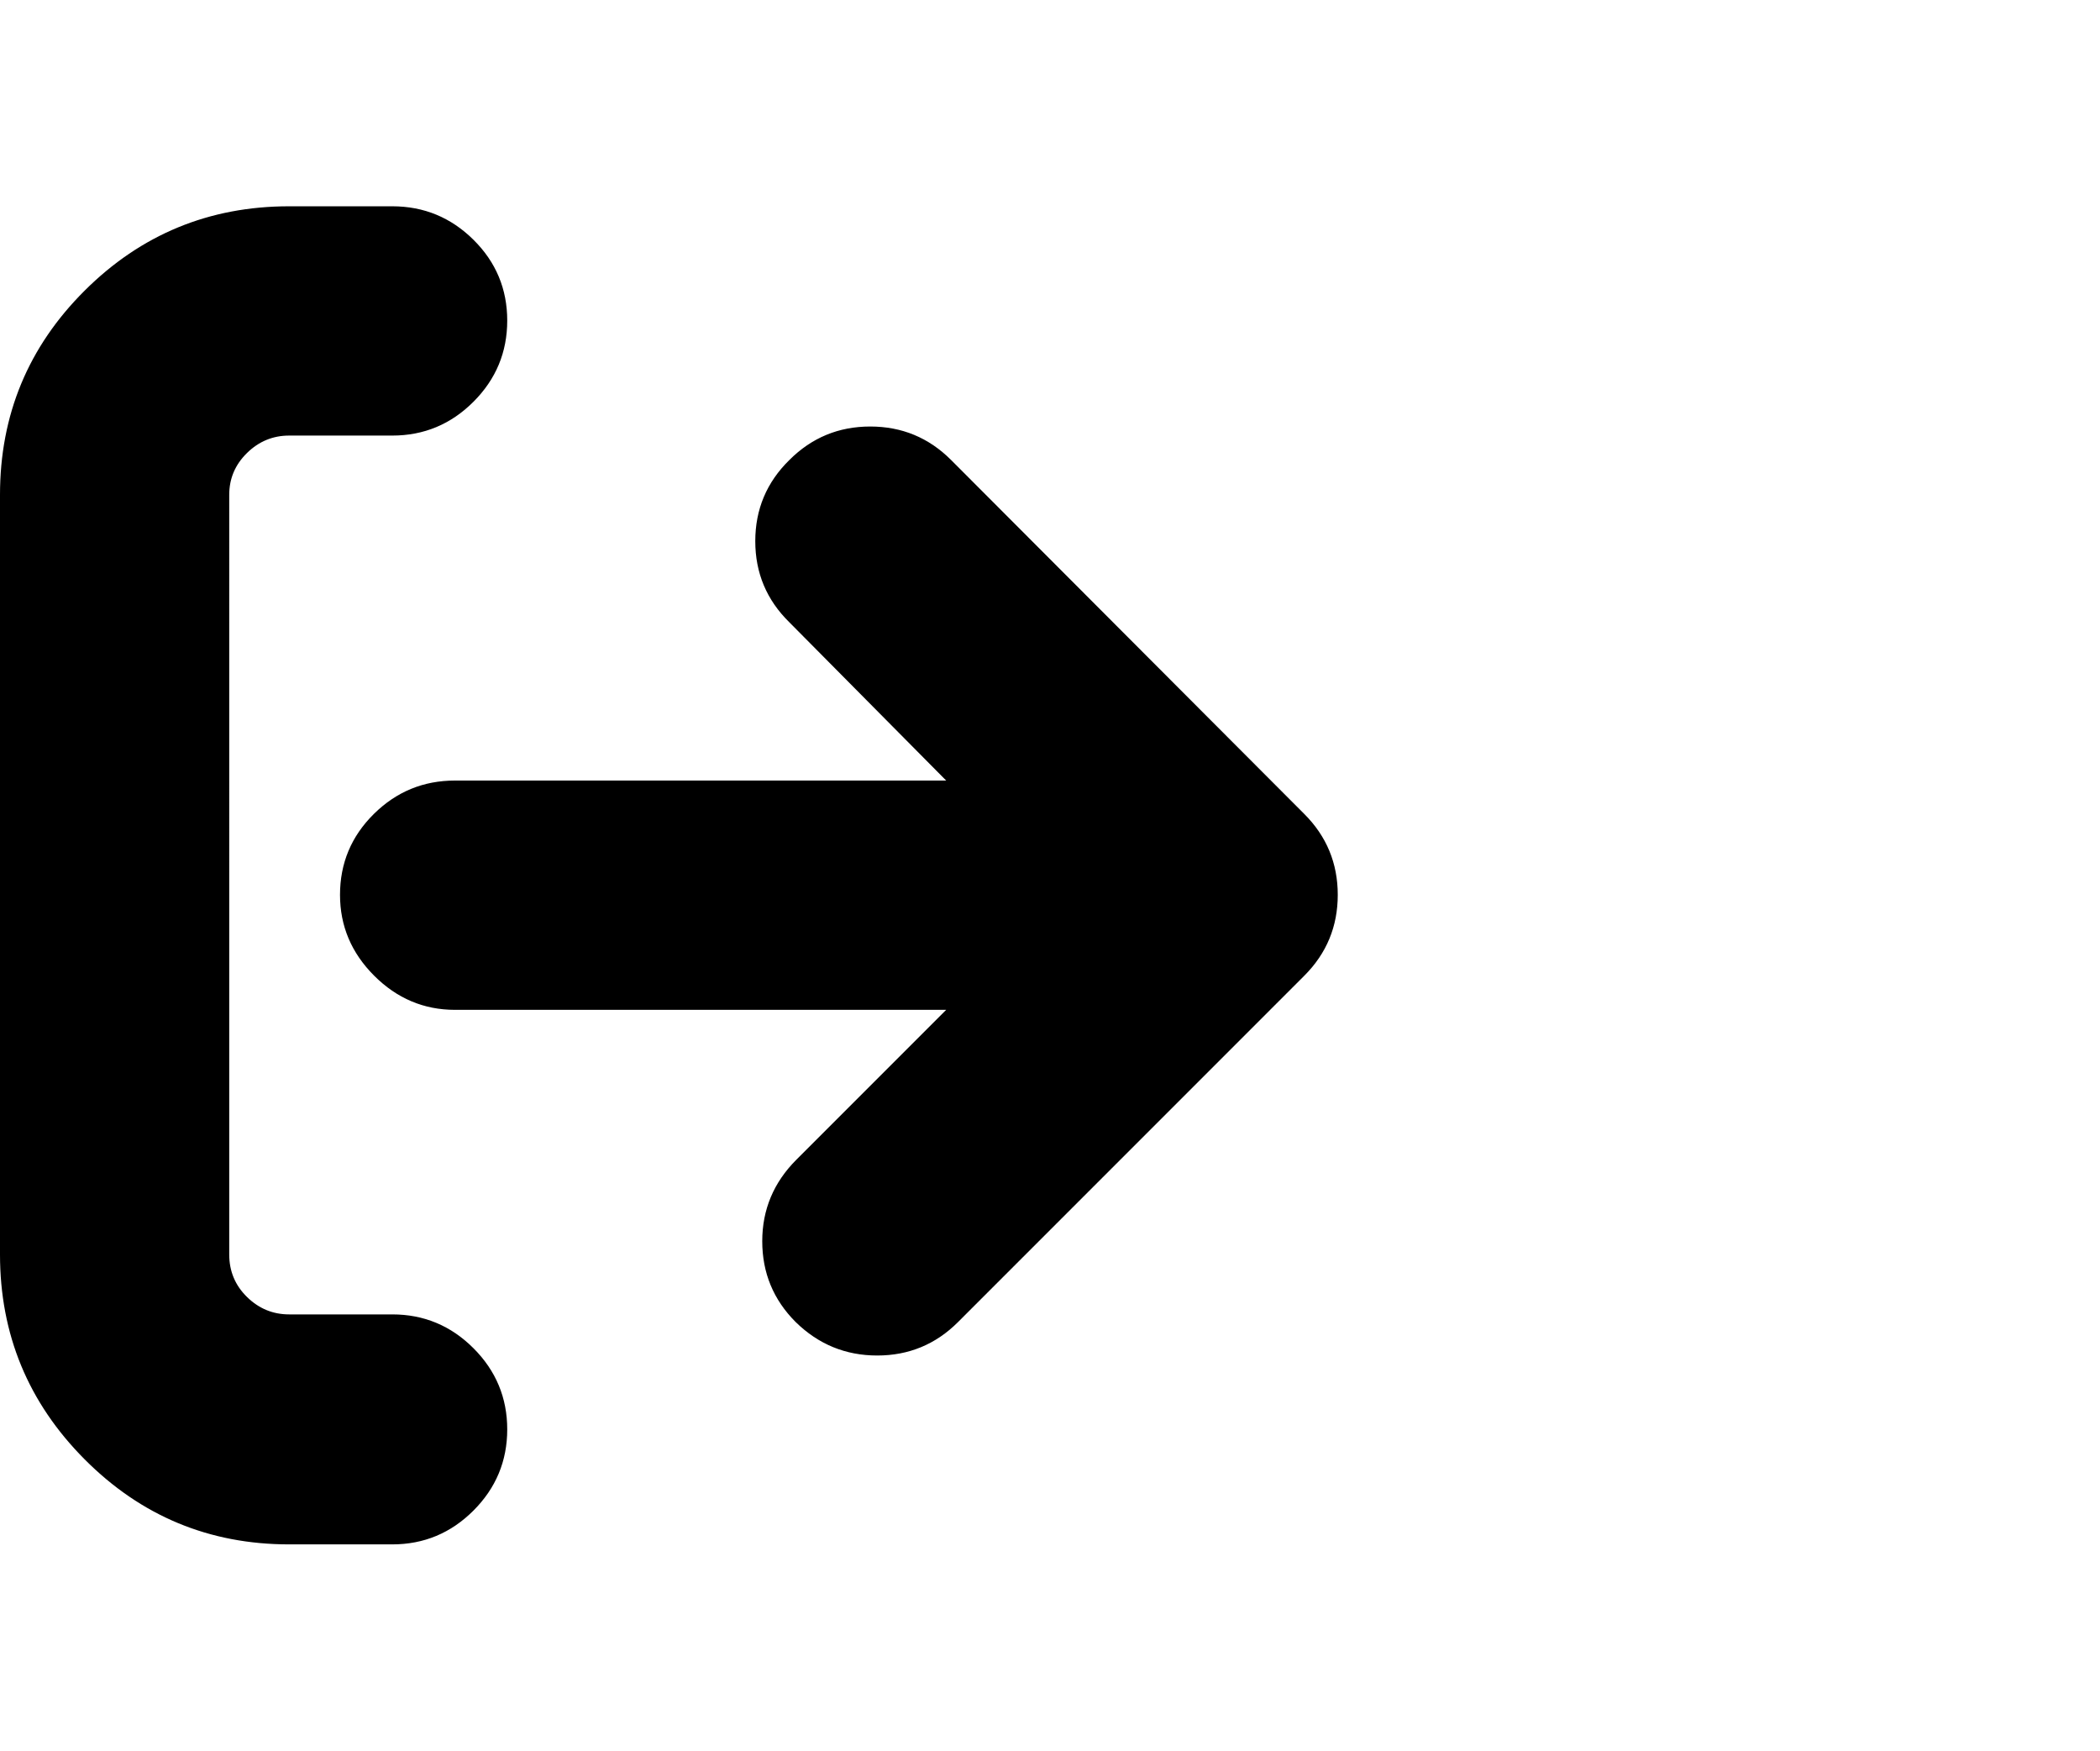 <svg viewBox="0 0 3014 2512" xmlns="http://www.w3.org/2000/svg"><path d="M0 1800q0 172 121.5 294T415 2216h148q68 0 116.5-48.5T728 2051q0-68-48.5-116.5T563 1886H415q-35 0-60.5-25t-25.5-61V710q0-35 25.5-60t60.5-25h148q68 0 116.5-48.5T728 460q0-68-48.5-116T563 296H415q-172 0-293.5 121T0 710v1090zm488-516q0-68 48.5-116t116.5-48h705l-225-227q-49-48-49-116.5t49-116.5q48-48 116-48t116 48l507 508q48 48 48 116t-48 116l-497 497q-48 48-116 48t-117-48q-48-48-48-116t49-117l215-215H653q-67 0-116-49t-49-116z"/></svg>